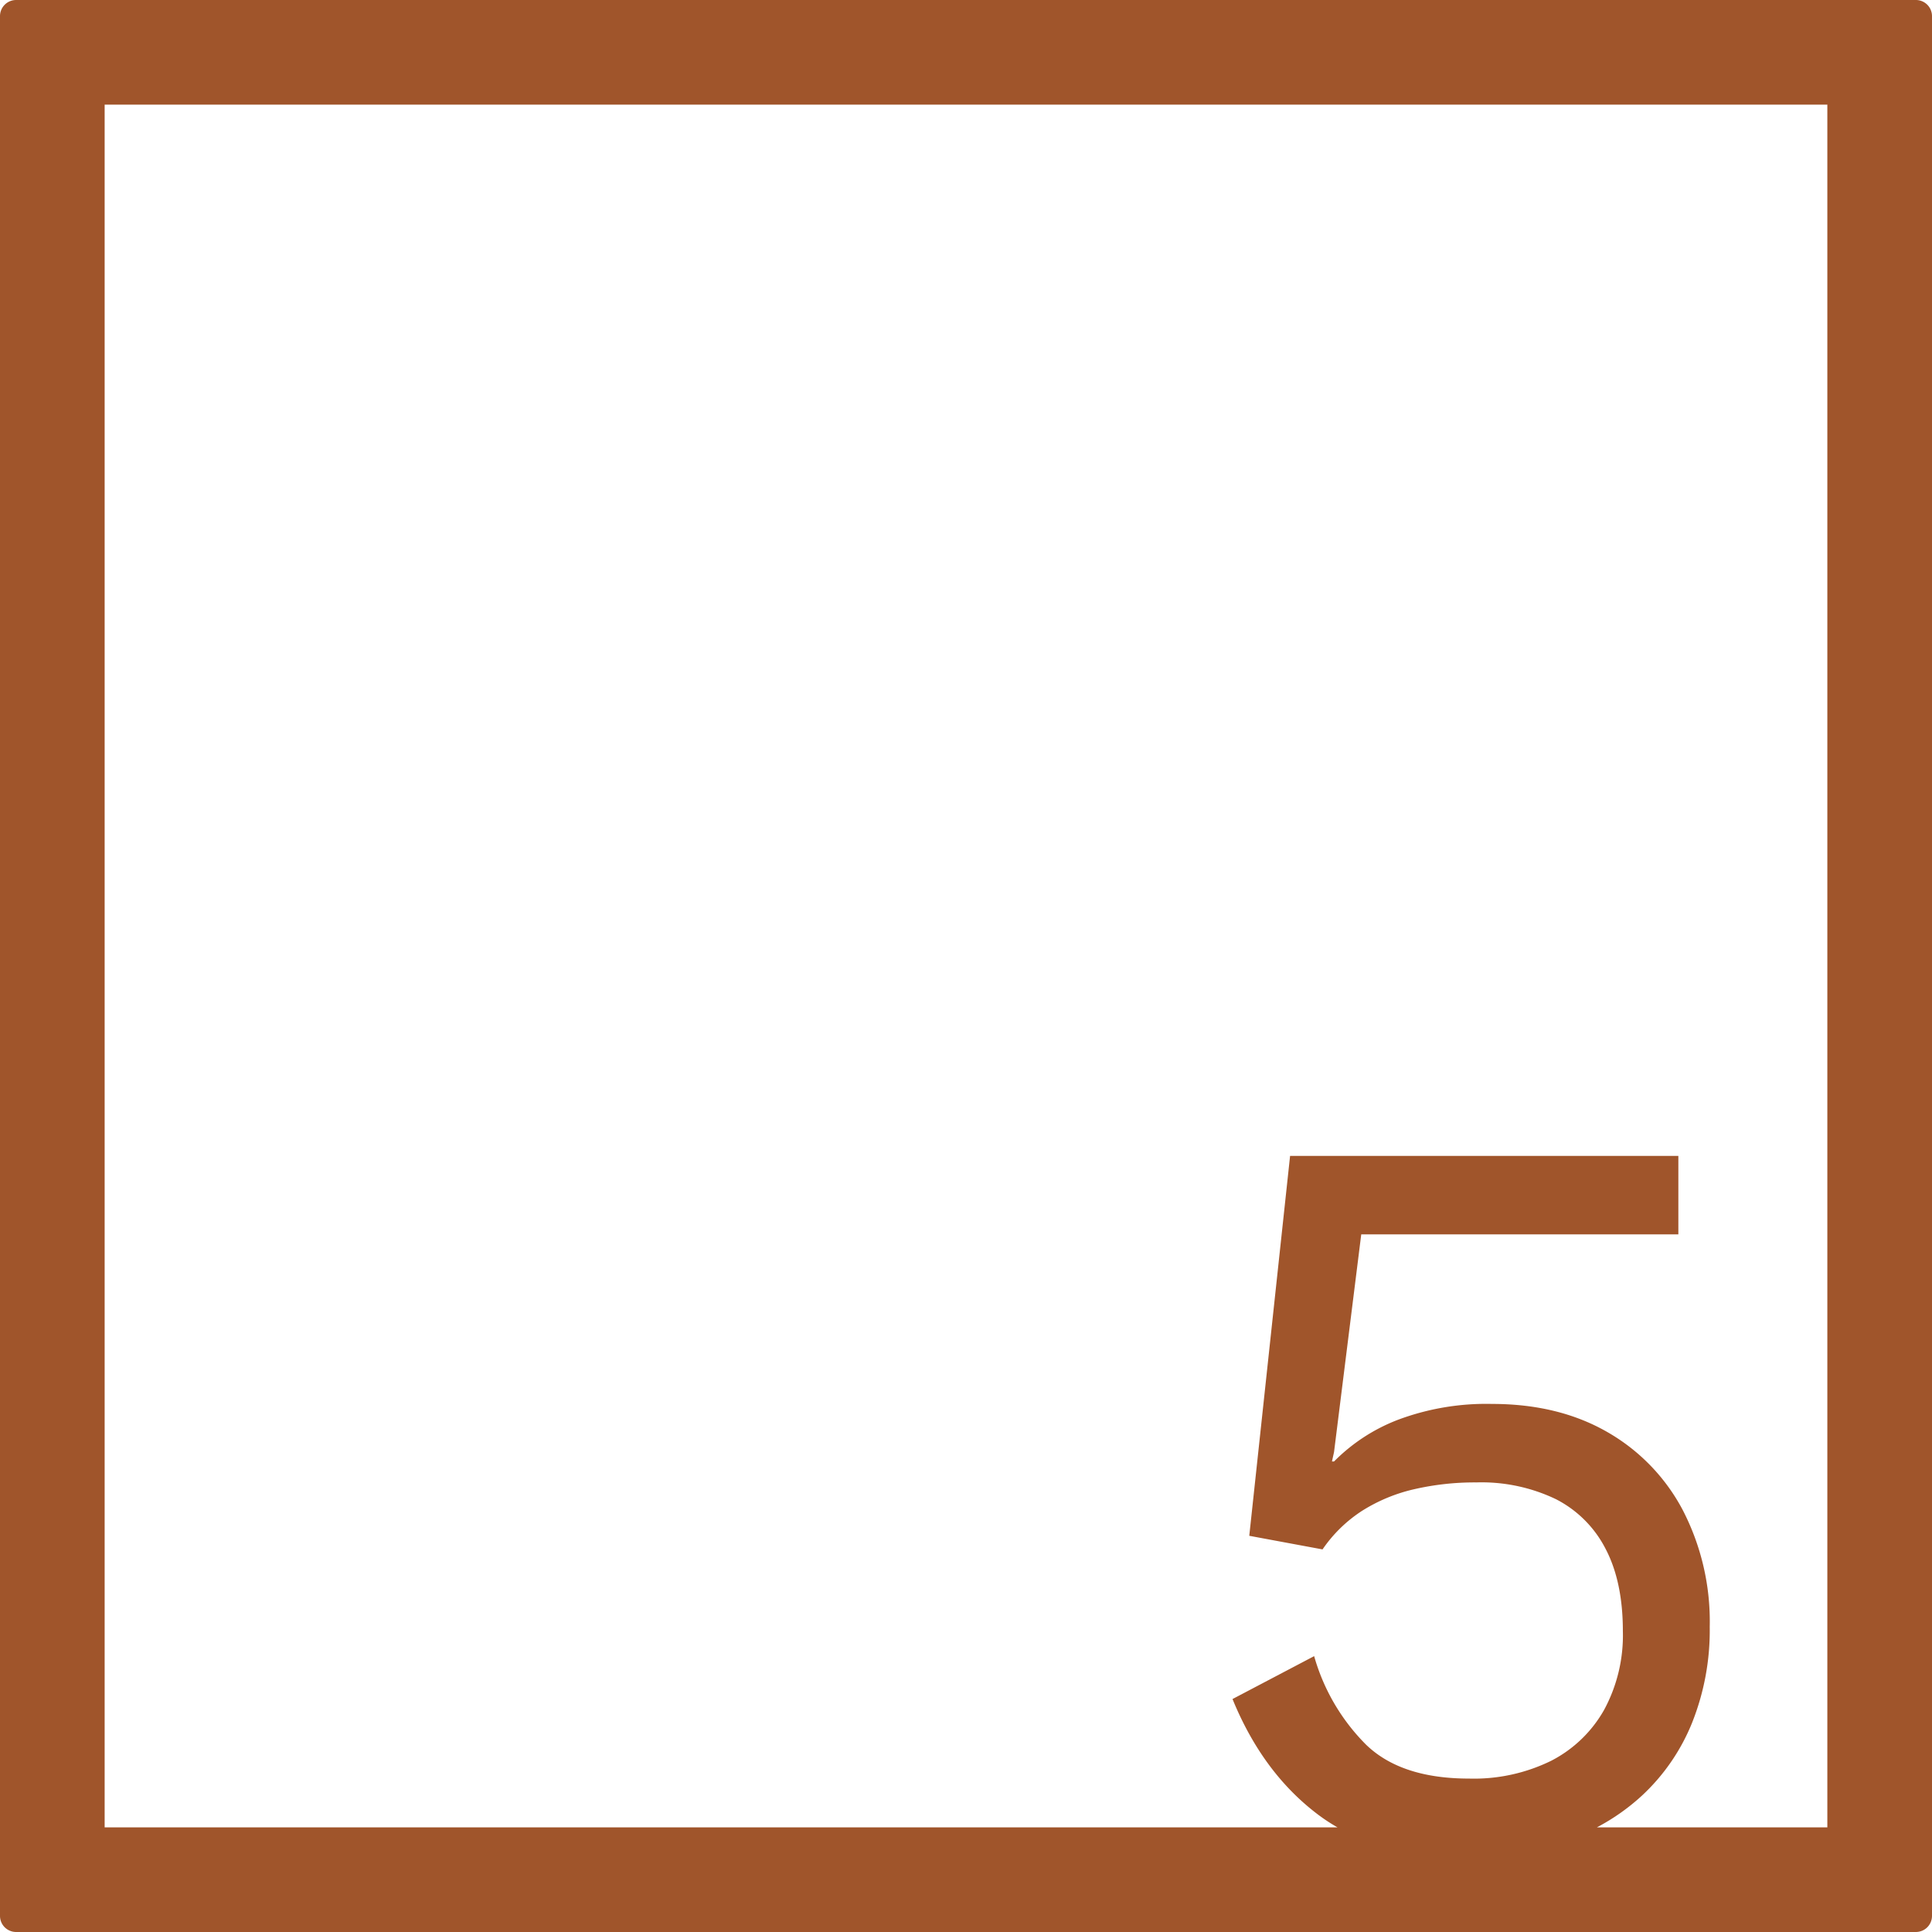 <svg xmlns="http://www.w3.org/2000/svg" width="120mm" height="120mm" viewBox="0 0 340.158 340.157">
  <g id="Zimmernummer">
      <g id="Z-04-005-R">
        <path fill="#A0552B" stroke="none" d="M339.327.831a2.835,2.835,0,0,0-2-.831H2.835A2.836,2.836,0,0,0,0,2.835V337.323a2.834,2.834,0,0,0,2.835,2.834H337.323a2.836,2.836,0,0,0,2.835-2.834V2.835A2.831,2.831,0,0,0,339.327.831Zm-17.595,320.9H281.161a37.454,37.454,0,0,0,7.886-5.546,35.751,35.751,0,0,0,8.845-12.806,43.9,43.9,0,0,0,3.132-16.951,42.686,42.686,0,0,0-4.791-20.637,34.229,34.229,0,0,0-13.358-13.726q-8.568-4.881-20.176-4.883a44.33,44.33,0,0,0-16.49,2.764,31.845,31.845,0,0,0-11.332,7.37h-.368l.368-1.658,4.791-38.325H295.5V203.516H227.139L219.953,270.4l12.9,2.395a24.6,24.6,0,0,1,7-6.817,29.492,29.492,0,0,1,9.121-3.777,47.6,47.6,0,0,1,10.963-1.2,30.3,30.3,0,0,1,14,2.948,20.1,20.1,0,0,1,8.753,8.752q3.039,5.8,3.04,14.464a27.591,27.591,0,0,1-3.317,13.911,22.5,22.5,0,0,1-9.305,8.936,30.846,30.846,0,0,1-14.463,3.133q-11.979,0-18.149-5.989a35.872,35.872,0,0,1-9.121-15.569l-14.371,7.554q5.341,13.084,15.2,20.452a31.6,31.6,0,0,0,3.279,2.138H18.425V18.425H321.732Z"/>
      </g>
    </g>
</svg>
